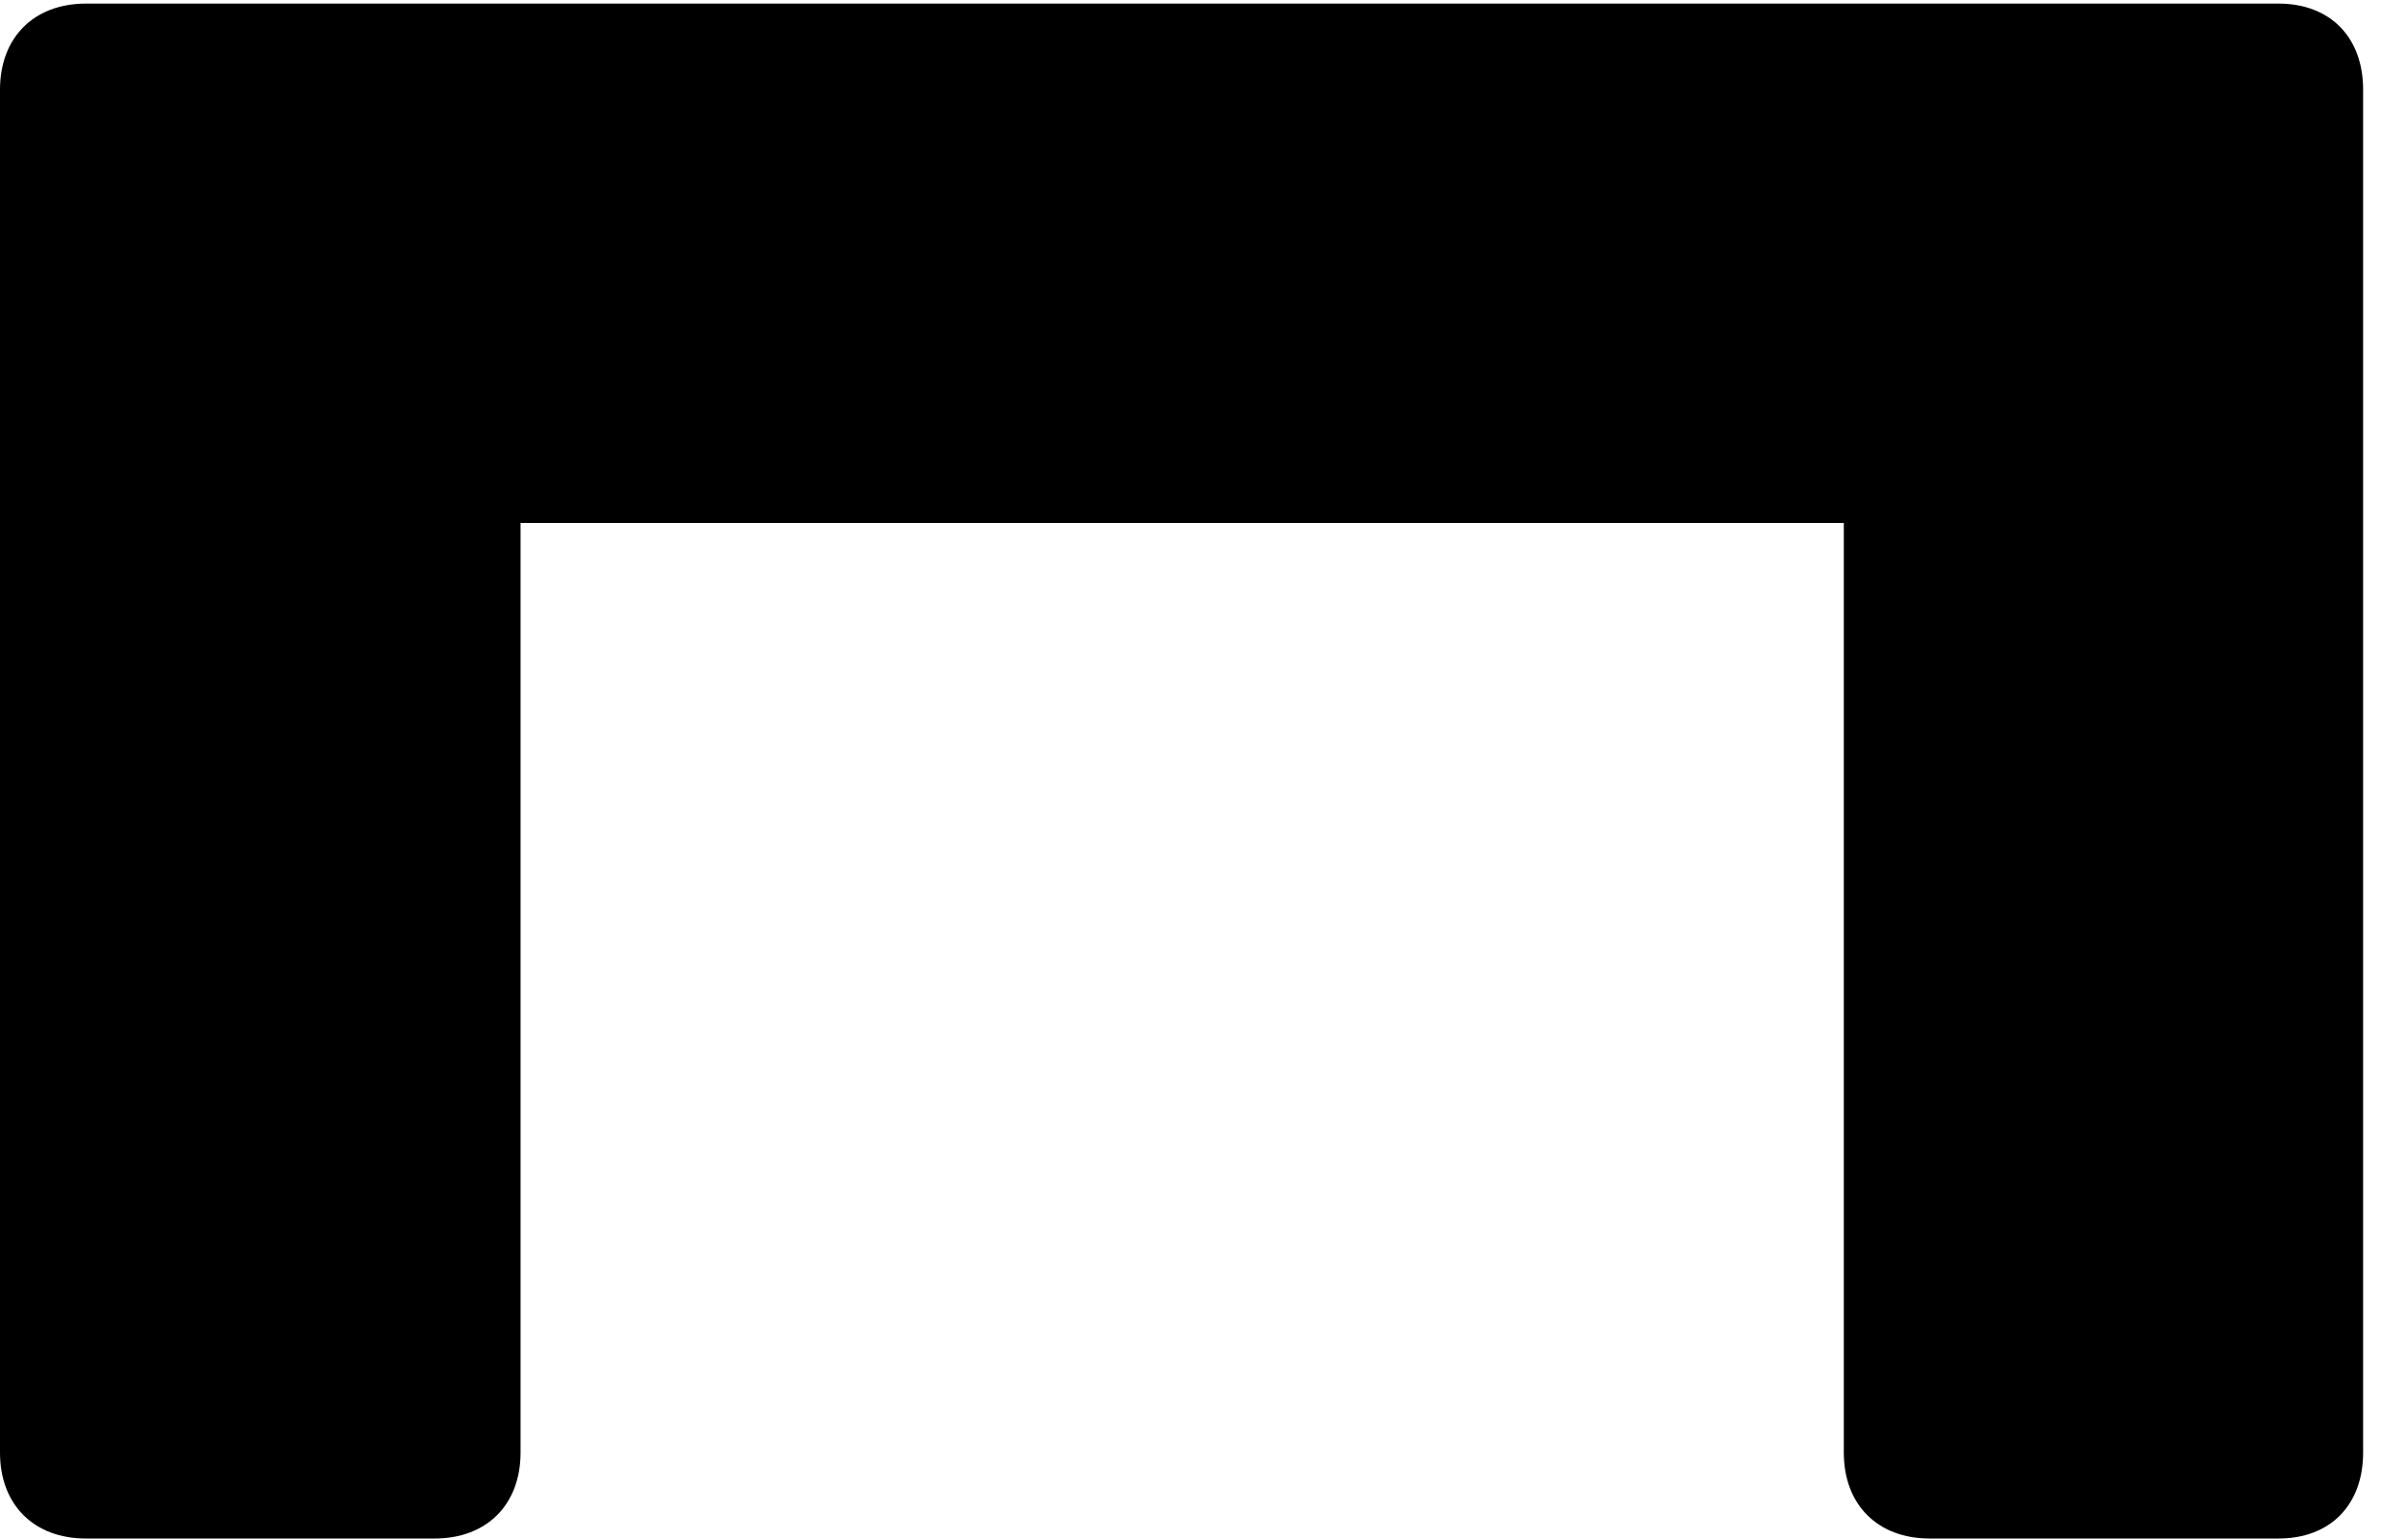<svg version="1.1" xmlns="http://www.w3.org/2000/svg" xmlns:xlink="http://www.w3.org/1999/xlink" width="19.424" height="12.412" viewBox="0 0 19.424 12.412">
 <g>
  <rect height="12.412" opacity="0" width="19.424" x="0" y="0"/>
  <path d="M0 0.723L0 11.719C0 12.139 0.273 12.412 0.693 12.412L3.506 12.412C3.926 12.412 4.199 12.139 4.199 11.719L4.199 4.219L14.873 4.219L14.873 11.719C14.873 12.139 15.146 12.412 15.566 12.412L18.379 12.412C18.799 12.412 19.062 12.139 19.062 11.719L19.062 0.723C19.062 0.303 18.799 0.029 18.379 0.029L0.693 0.029C0.273 0.029 0 0.303 0 0.723Z" fill="currentColor"/>
 </g>
</svg>
